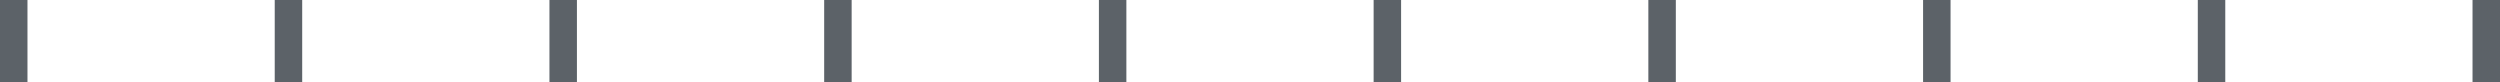 <svg xmlns="http://www.w3.org/2000/svg" width="182" height="6" viewBox="0 0 182 6"><defs><style>.a{fill:#5c6268;}</style></defs><path class="a" d="M0,0H2V6H0Z"/><path class="a" d="M0,0H2V6H0Z" transform="translate(140)"/><path class="a" d="M0,0H2V6H0Z" transform="translate(80)"/><path class="a" d="M0,0H2V6H0Z" transform="translate(20)"/><path class="a" d="M0,0H2V6H0Z" transform="translate(160)"/><path class="a" d="M0,0H2V6H0Z" transform="translate(100)"/><path class="a" d="M0,0H2V6H0Z" transform="translate(60)"/><path class="a" d="M0,0H2V6H0Z" transform="translate(40)"/><path class="a" d="M0,0H2V6H0Z" transform="translate(180)"/><path class="a" d="M0,0H2V6H0Z" transform="translate(120)"/></svg>